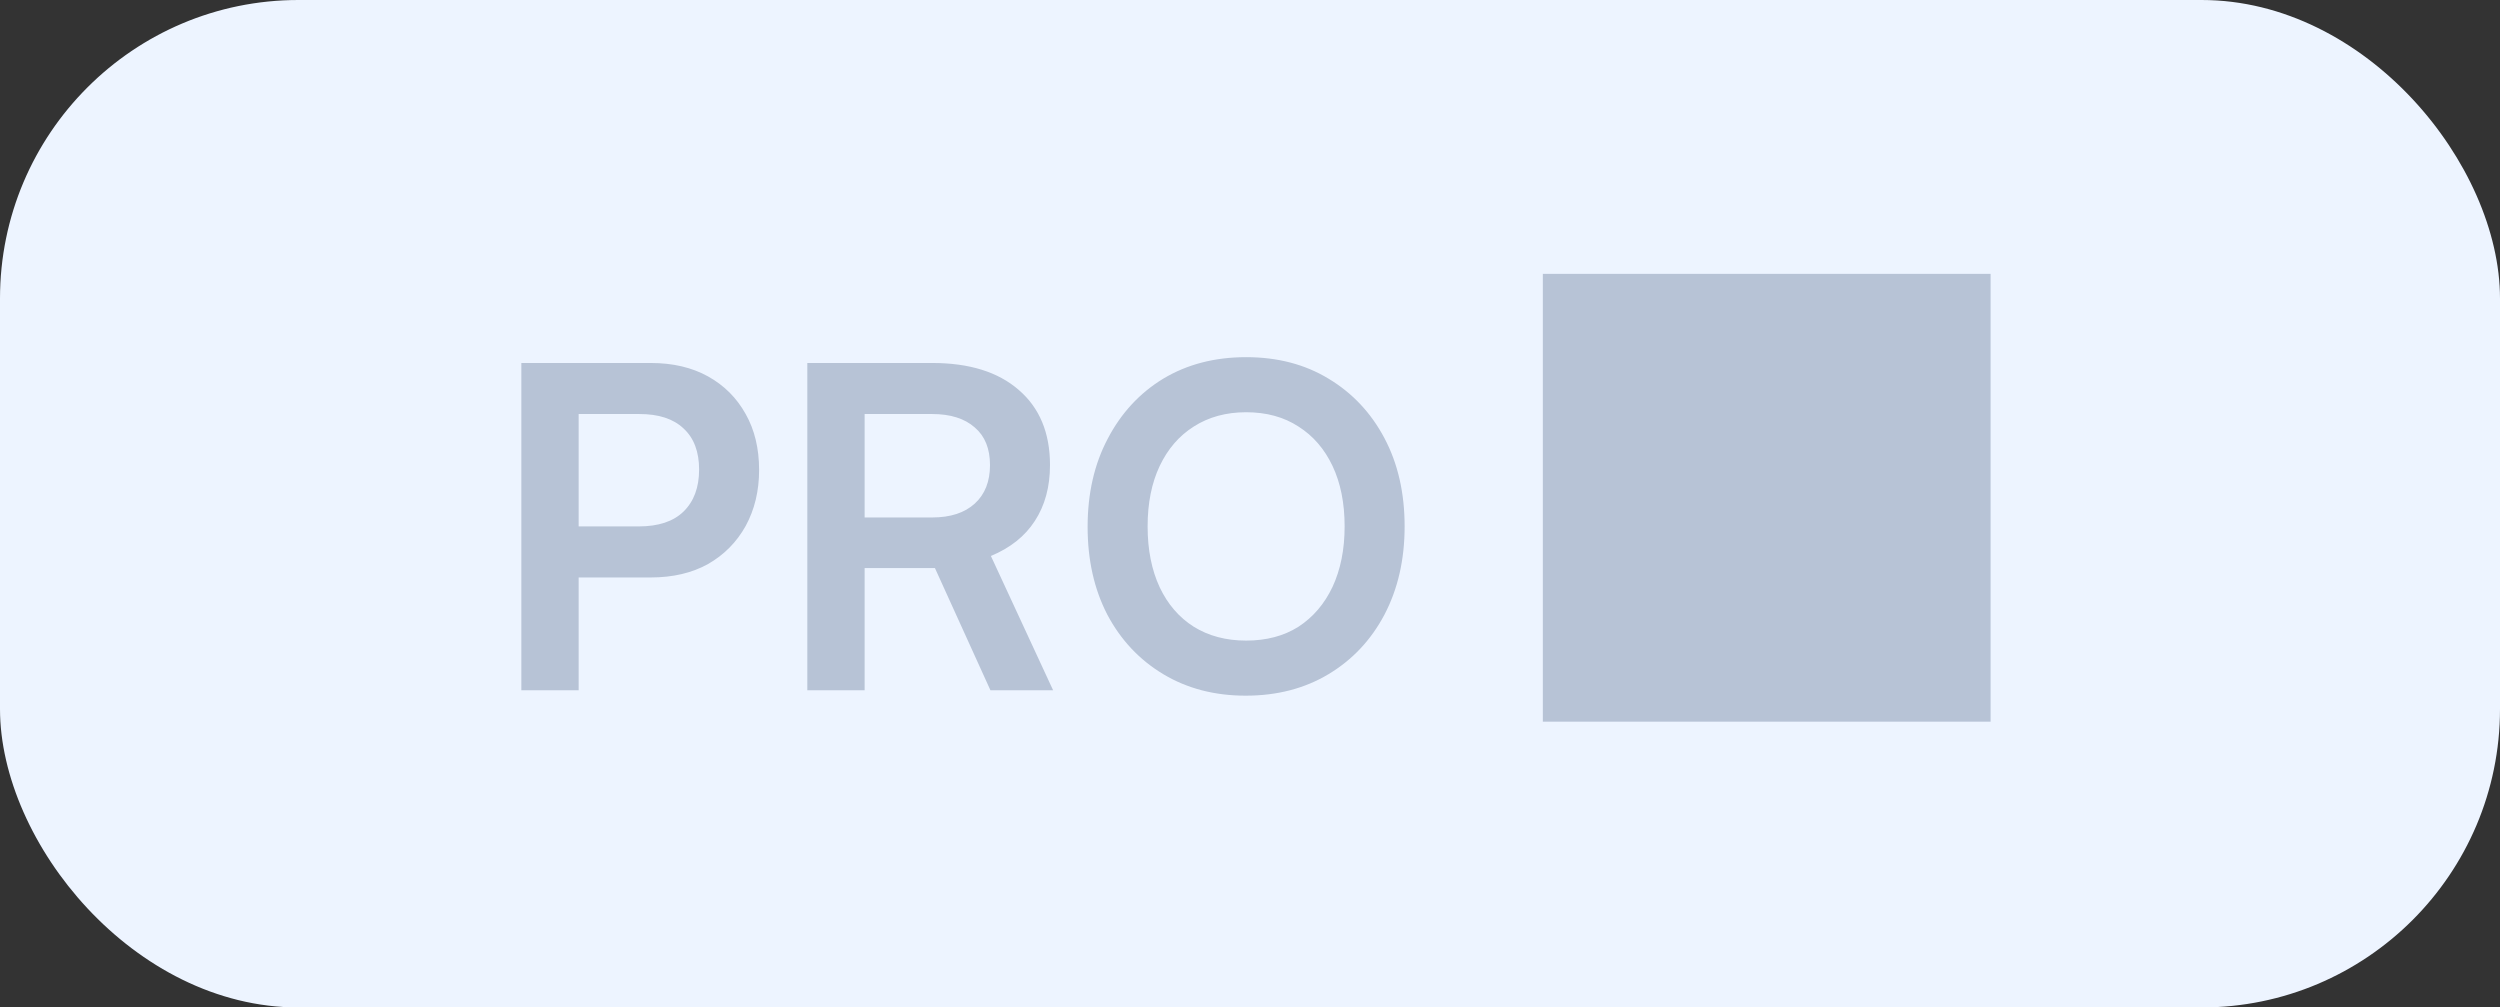 <svg width="67" height="27" viewBox="0 0 67 27" fill="none" xmlns="http://www.w3.org/2000/svg">
<rect x="0" y="0" width="67" height="27" fill="#333333" stroke="none"/>
<rect width="67" height="27" rx="8" fill="#EDF4FF"/>
<path d="M15.508 9.728V18.5H13.972V9.728H15.508ZM17.44 15.476H15.136V14.108H17.116C17.644 14.108 18.044 13.976 18.316 13.712C18.596 13.44 18.736 13.064 18.736 12.584C18.736 12.104 18.596 11.736 18.316 11.48C18.044 11.224 17.652 11.096 17.14 11.096H14.992V9.728H17.44C18.032 9.728 18.544 9.848 18.976 10.088C19.408 10.328 19.744 10.664 19.984 11.096C20.224 11.52 20.344 12.02 20.344 12.596C20.344 13.156 20.224 13.656 19.984 14.096C19.744 14.528 19.408 14.868 18.976 15.116C18.544 15.356 18.032 15.476 17.44 15.476ZM23.172 18.5H21.636V9.728H24.984C25.976 9.728 26.748 9.968 27.3 10.448C27.86 10.928 28.14 11.6 28.14 12.464C28.14 13.048 28.004 13.548 27.732 13.964C27.468 14.372 27.076 14.684 26.556 14.9L28.224 18.5H26.544L25.056 15.224H23.172V18.5ZM23.172 11.096V13.868H24.984C25.472 13.868 25.852 13.744 26.124 13.496C26.396 13.248 26.532 12.904 26.532 12.464C26.532 12.024 26.396 11.688 26.124 11.456C25.852 11.216 25.472 11.096 24.984 11.096H23.172ZM37.644 14.108C37.644 14.996 37.464 15.784 37.104 16.472C36.744 17.152 36.244 17.684 35.604 18.068C34.964 18.452 34.224 18.644 33.384 18.644C32.552 18.644 31.816 18.452 31.176 18.068C30.536 17.684 30.036 17.152 29.676 16.472C29.324 15.792 29.148 15.008 29.148 14.12C29.148 13.224 29.328 12.436 29.688 11.756C30.048 11.068 30.544 10.532 31.176 10.148C31.816 9.764 32.556 9.572 33.396 9.572C34.236 9.572 34.972 9.764 35.604 10.148C36.244 10.532 36.744 11.064 37.104 11.744C37.464 12.424 37.644 13.212 37.644 14.108ZM36.036 14.108C36.036 13.484 35.928 12.944 35.712 12.488C35.496 12.032 35.192 11.68 34.8 11.432C34.408 11.176 33.94 11.048 33.396 11.048C32.86 11.048 32.392 11.176 31.992 11.432C31.6 11.68 31.296 12.032 31.08 12.488C30.864 12.944 30.756 13.484 30.756 14.108C30.756 14.732 30.864 15.276 31.08 15.74C31.296 16.196 31.6 16.548 31.992 16.796C32.392 17.044 32.86 17.168 33.396 17.168C33.94 17.168 34.408 17.044 34.8 16.796C35.192 16.54 35.496 16.184 35.712 15.728C35.928 15.264 36.036 14.724 36.036 14.108ZM41.348 19.34H53.348V7.34H41.348V19.34Z" fill="#B7C3D6"/>
</svg>
